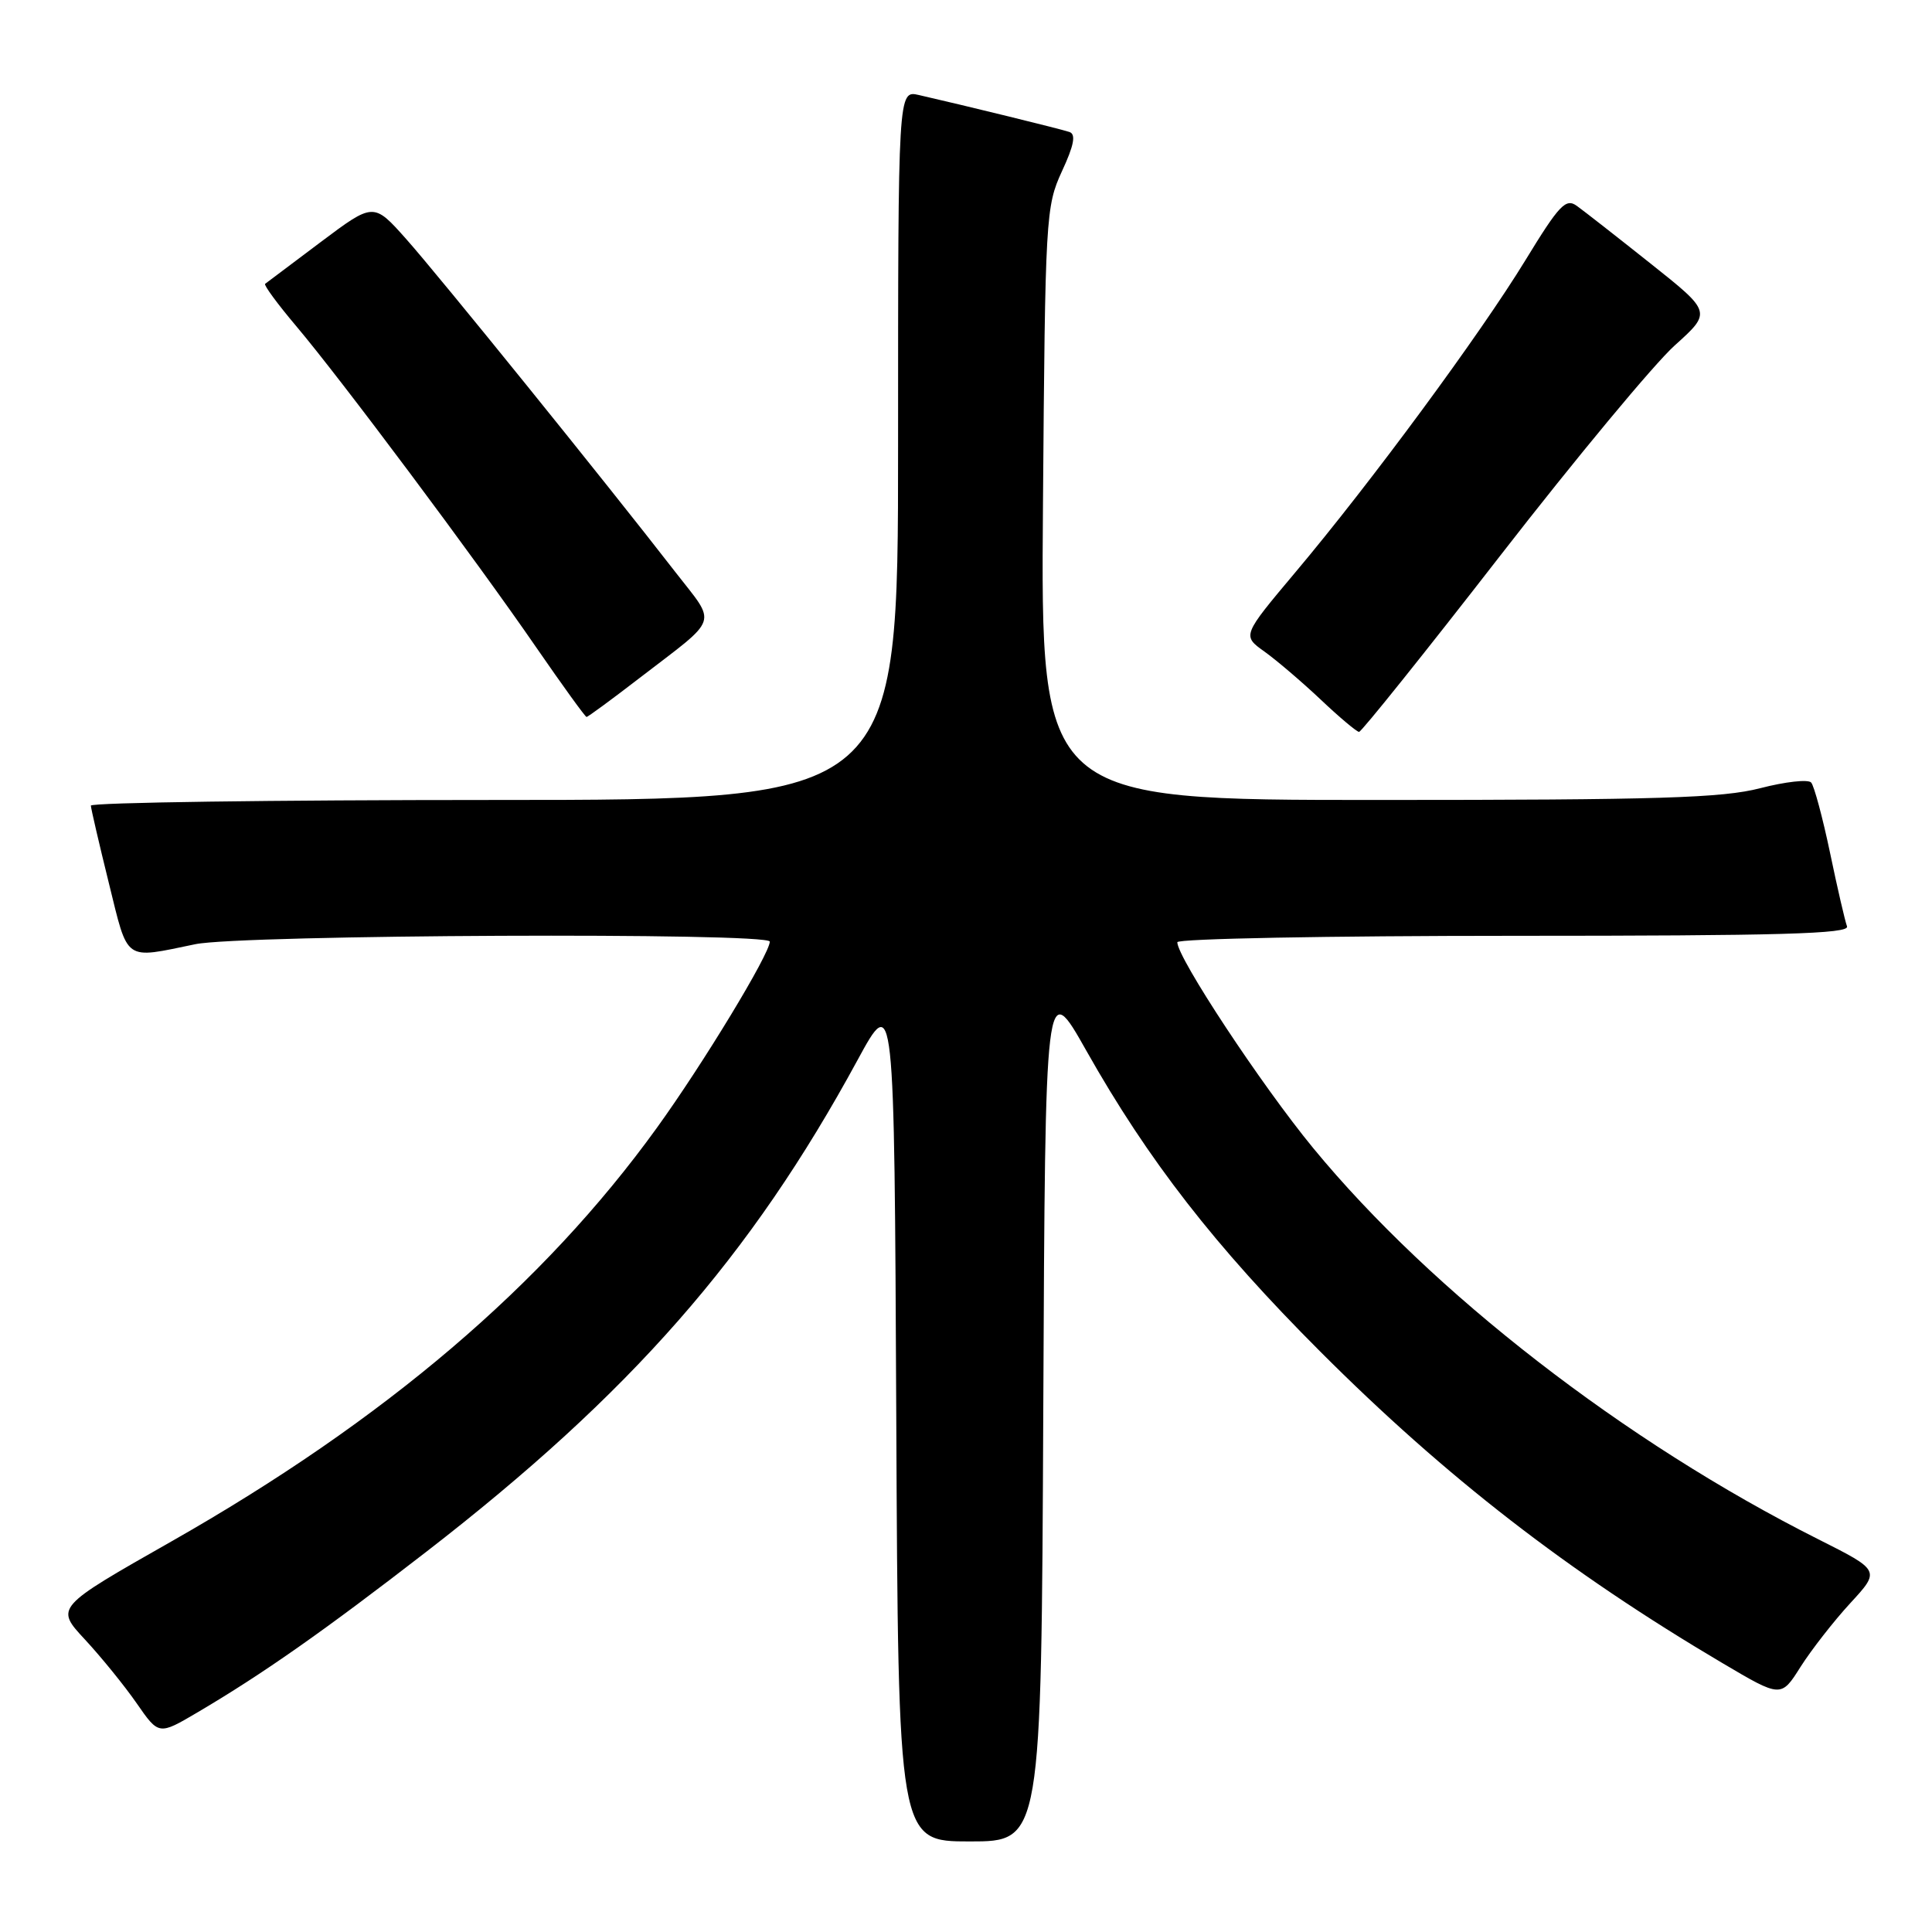 <?xml version="1.0" encoding="UTF-8" standalone="no"?>
<!DOCTYPE svg PUBLIC "-//W3C//DTD SVG 1.1//EN" "http://www.w3.org/Graphics/SVG/1.1/DTD/svg11.dtd" >
<svg xmlns="http://www.w3.org/2000/svg" xmlns:xlink="http://www.w3.org/1999/xlink" version="1.1" viewBox="0 0 256 256">
 <g >
 <path fill="currentColor"
d=" M 138.24 186.78 C 138.50 129.57 138.50 129.57 143.95 139.23 C 152.15 153.76 160.99 165.13 174.93 179.08 C 191.56 195.72 207.77 208.28 228.25 220.38 C 236.00 224.96 236.00 224.96 238.58 220.87 C 240.01 218.62 242.97 214.82 245.16 212.44 C 249.16 208.10 249.16 208.10 240.93 203.96 C 215.34 191.10 189.76 171.28 174.00 152.12 C 167.14 143.78 156.00 126.90 156.00 124.85 C 156.00 124.38 176.07 124.00 200.61 124.00 C 235.88 124.00 245.11 123.74 244.74 122.75 C 244.48 122.06 243.46 117.67 242.49 113.00 C 241.51 108.33 240.38 104.13 239.99 103.69 C 239.60 103.24 236.56 103.58 233.24 104.44 C 228.21 105.74 219.81 106.00 182.55 106.00 C 137.89 106.00 137.89 106.00 138.20 66.75 C 138.49 28.68 138.57 27.36 140.71 22.70 C 142.31 19.26 142.59 17.79 141.71 17.49 C 140.58 17.10 127.84 13.98 121.75 12.59 C 119.00 11.96 119.00 11.96 119.00 58.98 C 119.00 106.00 119.00 106.00 65.50 106.00 C 36.08 106.00 12.02 106.34 12.04 106.75 C 12.06 107.16 13.13 111.78 14.42 117.00 C 17.03 127.57 16.33 127.08 25.89 125.11 C 32.04 123.84 102.00 123.53 102.00 124.77 C 102.00 126.39 93.16 140.97 87.04 149.44 C 72.01 170.27 50.97 188.19 22.71 204.25 C 7.31 213.00 7.31 213.00 11.26 217.25 C 13.43 219.59 16.52 223.40 18.12 225.71 C 21.04 229.92 21.04 229.92 26.15 226.91 C 34.86 221.78 43.00 216.06 56.50 205.61 C 83.57 184.66 99.47 166.53 113.61 140.50 C 118.50 131.50 118.50 131.50 118.76 187.75 C 119.02 244.00 119.02 244.00 128.50 244.00 C 137.98 244.00 137.98 244.00 138.24 186.78 Z  M 198.81 73.60 C 208.80 60.73 219.19 48.22 221.90 45.78 C 226.81 41.36 226.81 41.36 218.72 34.93 C 214.27 31.39 209.87 27.95 208.95 27.29 C 207.48 26.22 206.62 27.12 202.12 34.49 C 196.11 44.32 181.67 63.92 171.62 75.86 C 164.59 84.23 164.59 84.23 167.55 86.34 C 169.17 87.50 172.53 90.37 175.00 92.70 C 177.47 95.04 179.76 96.96 180.08 96.98 C 180.39 96.99 188.82 86.47 198.81 73.60 Z  M 84.77 89.82 C 95.46 81.60 95.02 82.93 89.48 75.79 C 80.15 63.75 58.10 36.47 53.81 31.66 C 49.50 26.82 49.50 26.82 42.50 32.07 C 38.65 34.96 35.33 37.45 35.13 37.61 C 34.93 37.77 36.78 40.29 39.24 43.20 C 45.14 50.18 63.02 74.11 71.03 85.75 C 74.54 90.84 77.55 95.00 77.72 95.00 C 77.90 95.00 81.07 92.67 84.77 89.82 Z "/>
</g>
</svg>
